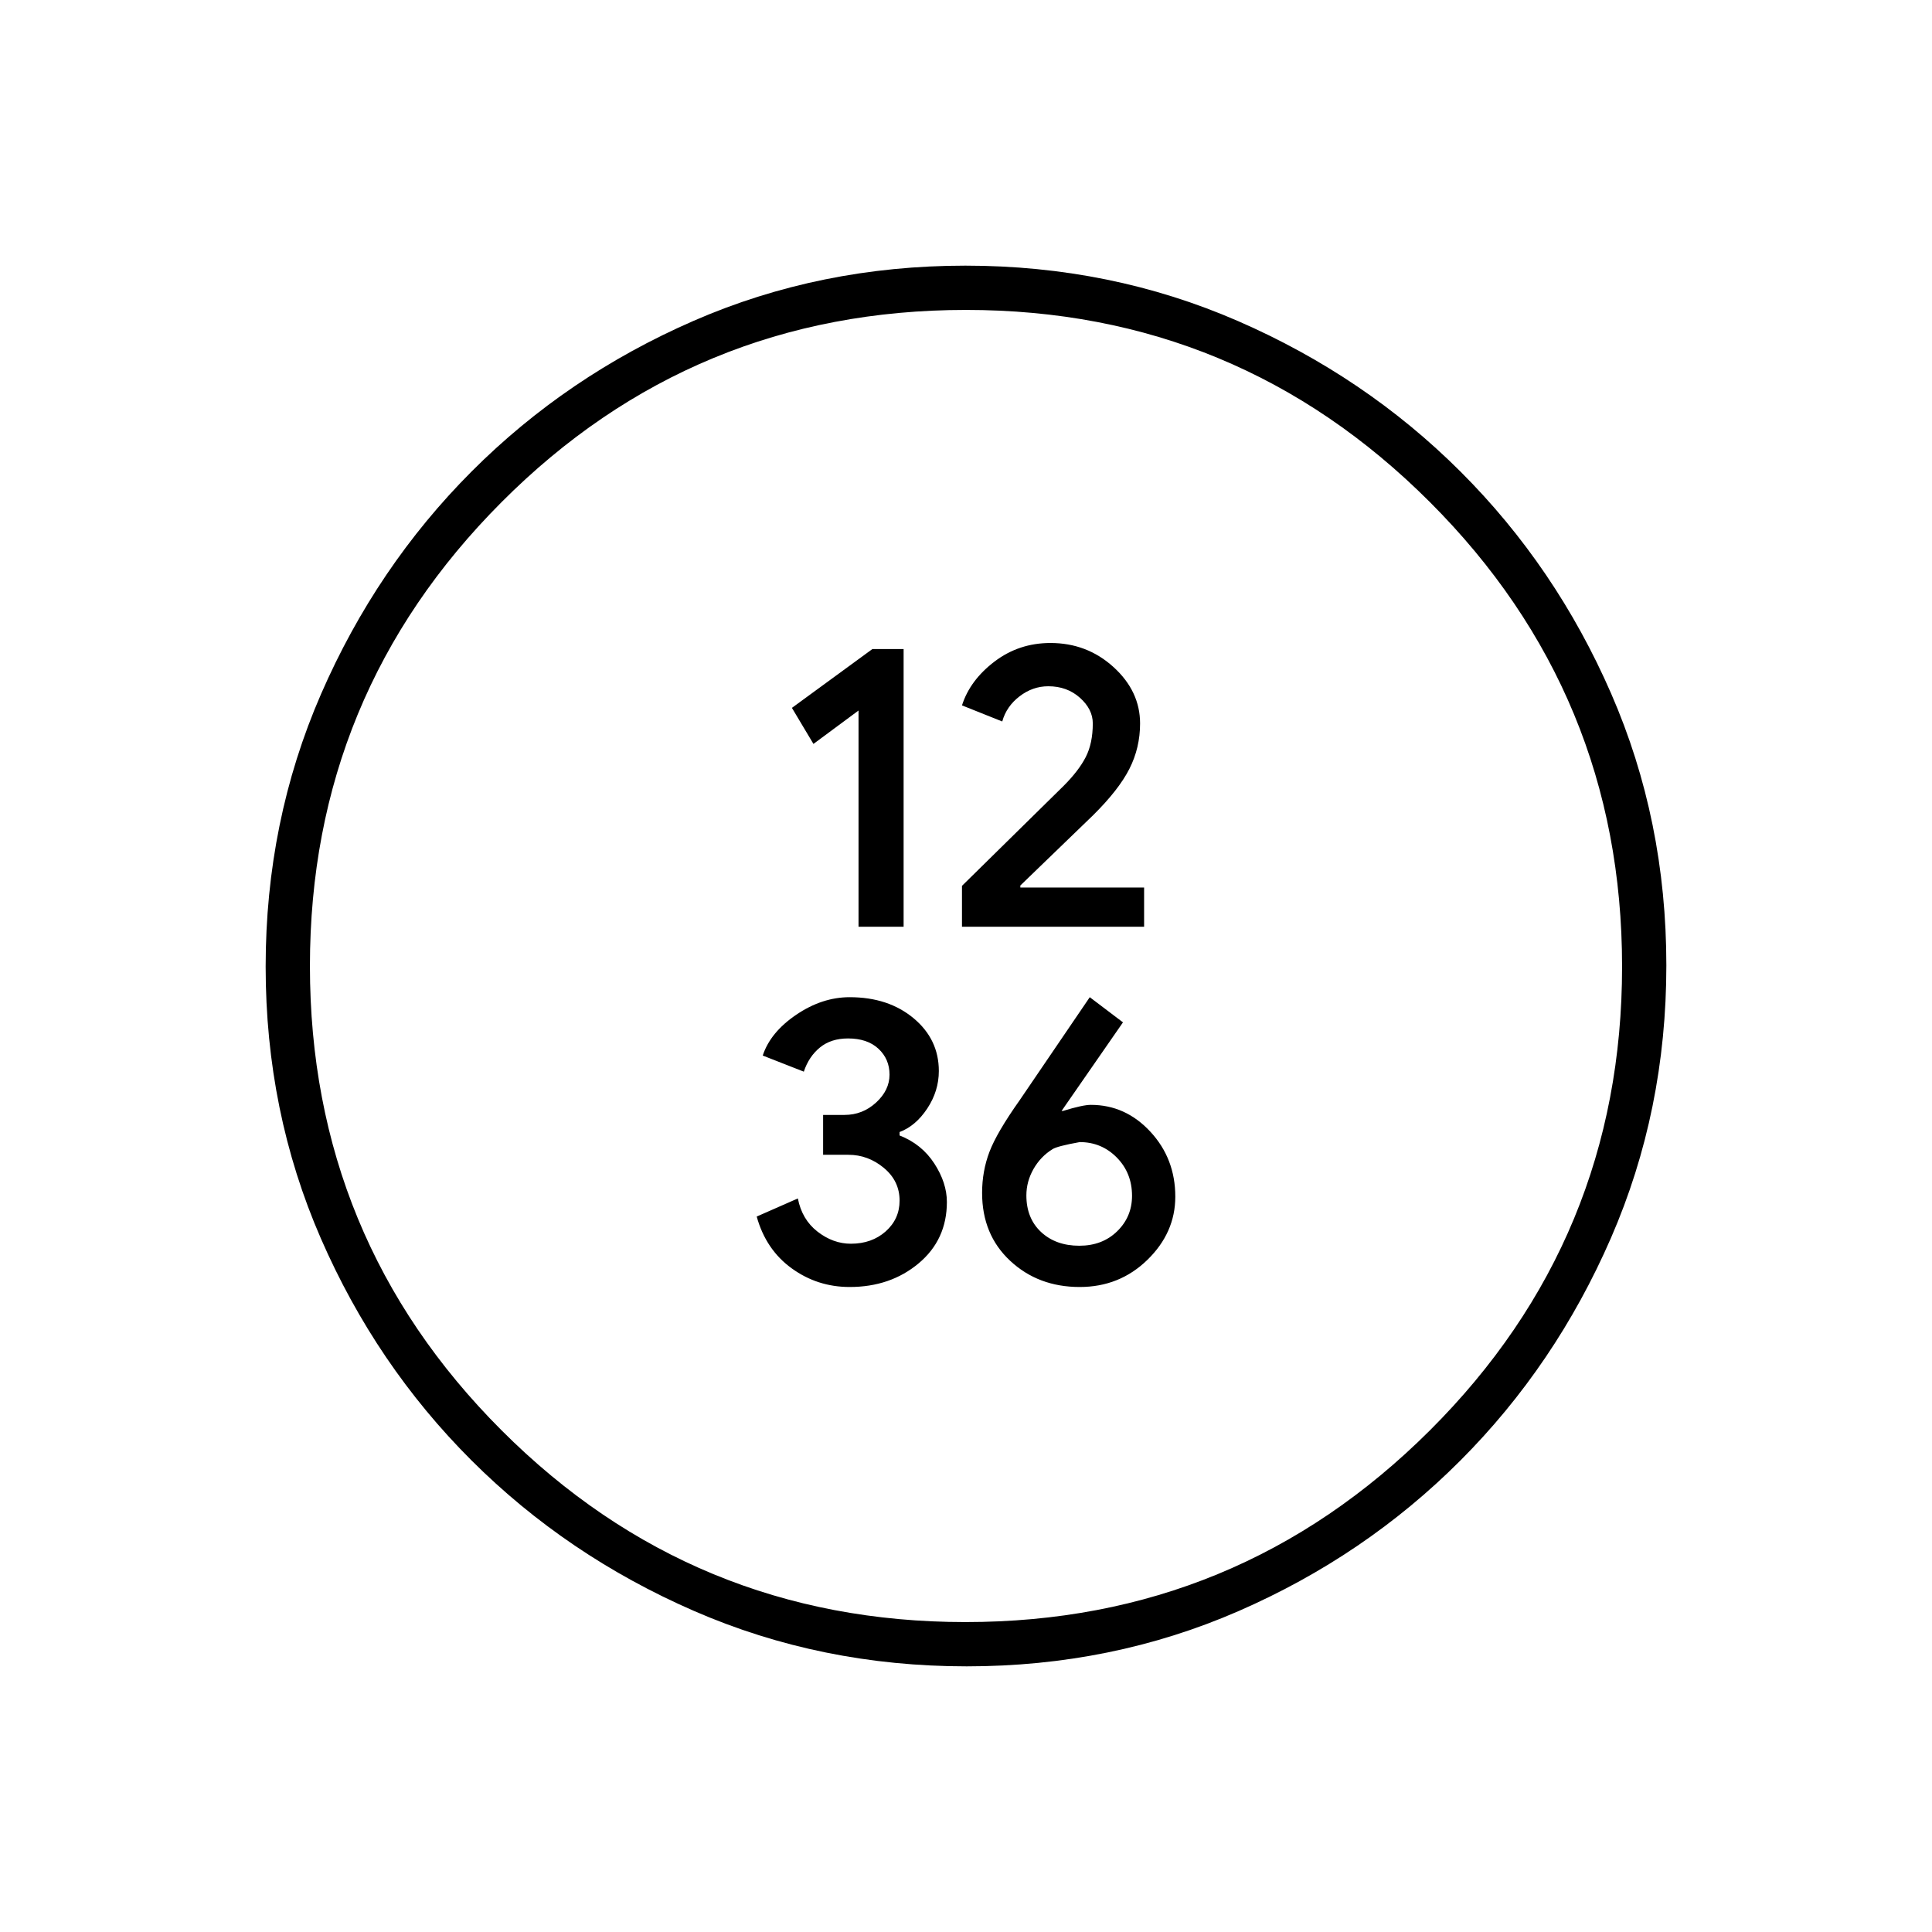<svg xmlns="http://www.w3.org/2000/svg" height="48" viewBox="0 -960 960 960" width="48"><path d="M426.6-499.5H449v-138h-15.5l-40 29.24 10.7 17.91 22.4-16.59v107.44Zm51.4 0h90.5V-519H507v-1l36.17-34.93q12.78-12.65 18.05-23.09 5.28-10.44 5.28-22.48 0-16-13.16-28-13.17-12-31.37-12-15.67 0-27.82 9.24Q482-622.01 478-609.5l20.01 8q2.08-7.5 8.6-12.5t14.28-5q9.32 0 15.72 5.71 6.39 5.71 6.39 12.73 0 9.91-3.5 16.74-3.5 6.82-11 14.32L478-519.82v20.32Zm-55.81 179q20.24 0 34.28-11.75 14.03-11.75 14.03-30.5 0-9.5-6.25-19.13Q458-391.5 447-395.79v-1.71q8-3 13.75-11.69t5.75-18.63q0-15.77-12.55-26.23-12.54-10.45-31.76-10.45-13.69 0-26.54 8.72-12.86 8.72-16.65 20.28l20.41 8q2.5-7.5 8-12t13.96-4.5q9.63 0 15.13 5.12 5.5 5.13 5.5 12.86 0 7.73-6.68 13.87-6.68 6.15-15.69 6.15H409v19.81h12.56q9.79 0 17.62 6.51 7.82 6.5 7.82 16.26 0 9.13-6.89 15.28-6.9 6.14-17.32 6.14-8.82 0-16.56-6-7.73-6-9.78-16.5l-20.45 9q4.57 16.45 17.38 25.73 12.8 9.27 28.81 9.27Zm114.3 0q19.81 0 33.66-13.5Q584-347.5 584-365.38q0-18.89-12.36-32.25Q559.28-411 542.04-411q-4.04 0-13.79 3h-.75l30.5-44-16.5-12.5-34.86 51.23q-11.34 16.02-14.99 25.62-3.65 9.61-3.65 20.4 0 20.75 13.96 33.75t34.53 13Zm-.19-20.5q-11.67 0-18.99-6.81Q510-354.63 510-366q0-6.91 3.54-13.13 3.55-6.23 9.5-9.88 2.24-1.46 13.46-3.49 10.88 0 18.44 7.68 7.56 7.69 7.56 19.02 0 10.4-7.37 17.6-7.37 7.2-18.83 7.2Zm-56 209q-72.21 0-135.43-27.52-63.22-27.53-110.62-74.85-47.4-47.33-74.82-110.26Q132-407.57 132-479.7q0-72.21 27.52-135.43 27.53-63.22 74.85-110.62 47.33-47.4 110.26-74.82Q407.57-828 479.7-828q72.21 0 135.43 27.52 63.22 27.53 110.62 74.85 47.4 47.33 74.82 110.26Q828-552.43 828-480.3q0 72.21-27.52 135.43-27.53 63.22-74.85 110.62-47.33 47.4-110.26 74.82Q552.43-132 480.3-132Zm-.55-22Q615-154 710.5-249.25t95.5-230.5Q806-615 710.52-710.5T480-806q-135.5 0-230.75 95.48T154-480q0 135.5 95.25 230.75T479.75-154Zm.25-326Z"/></svg>